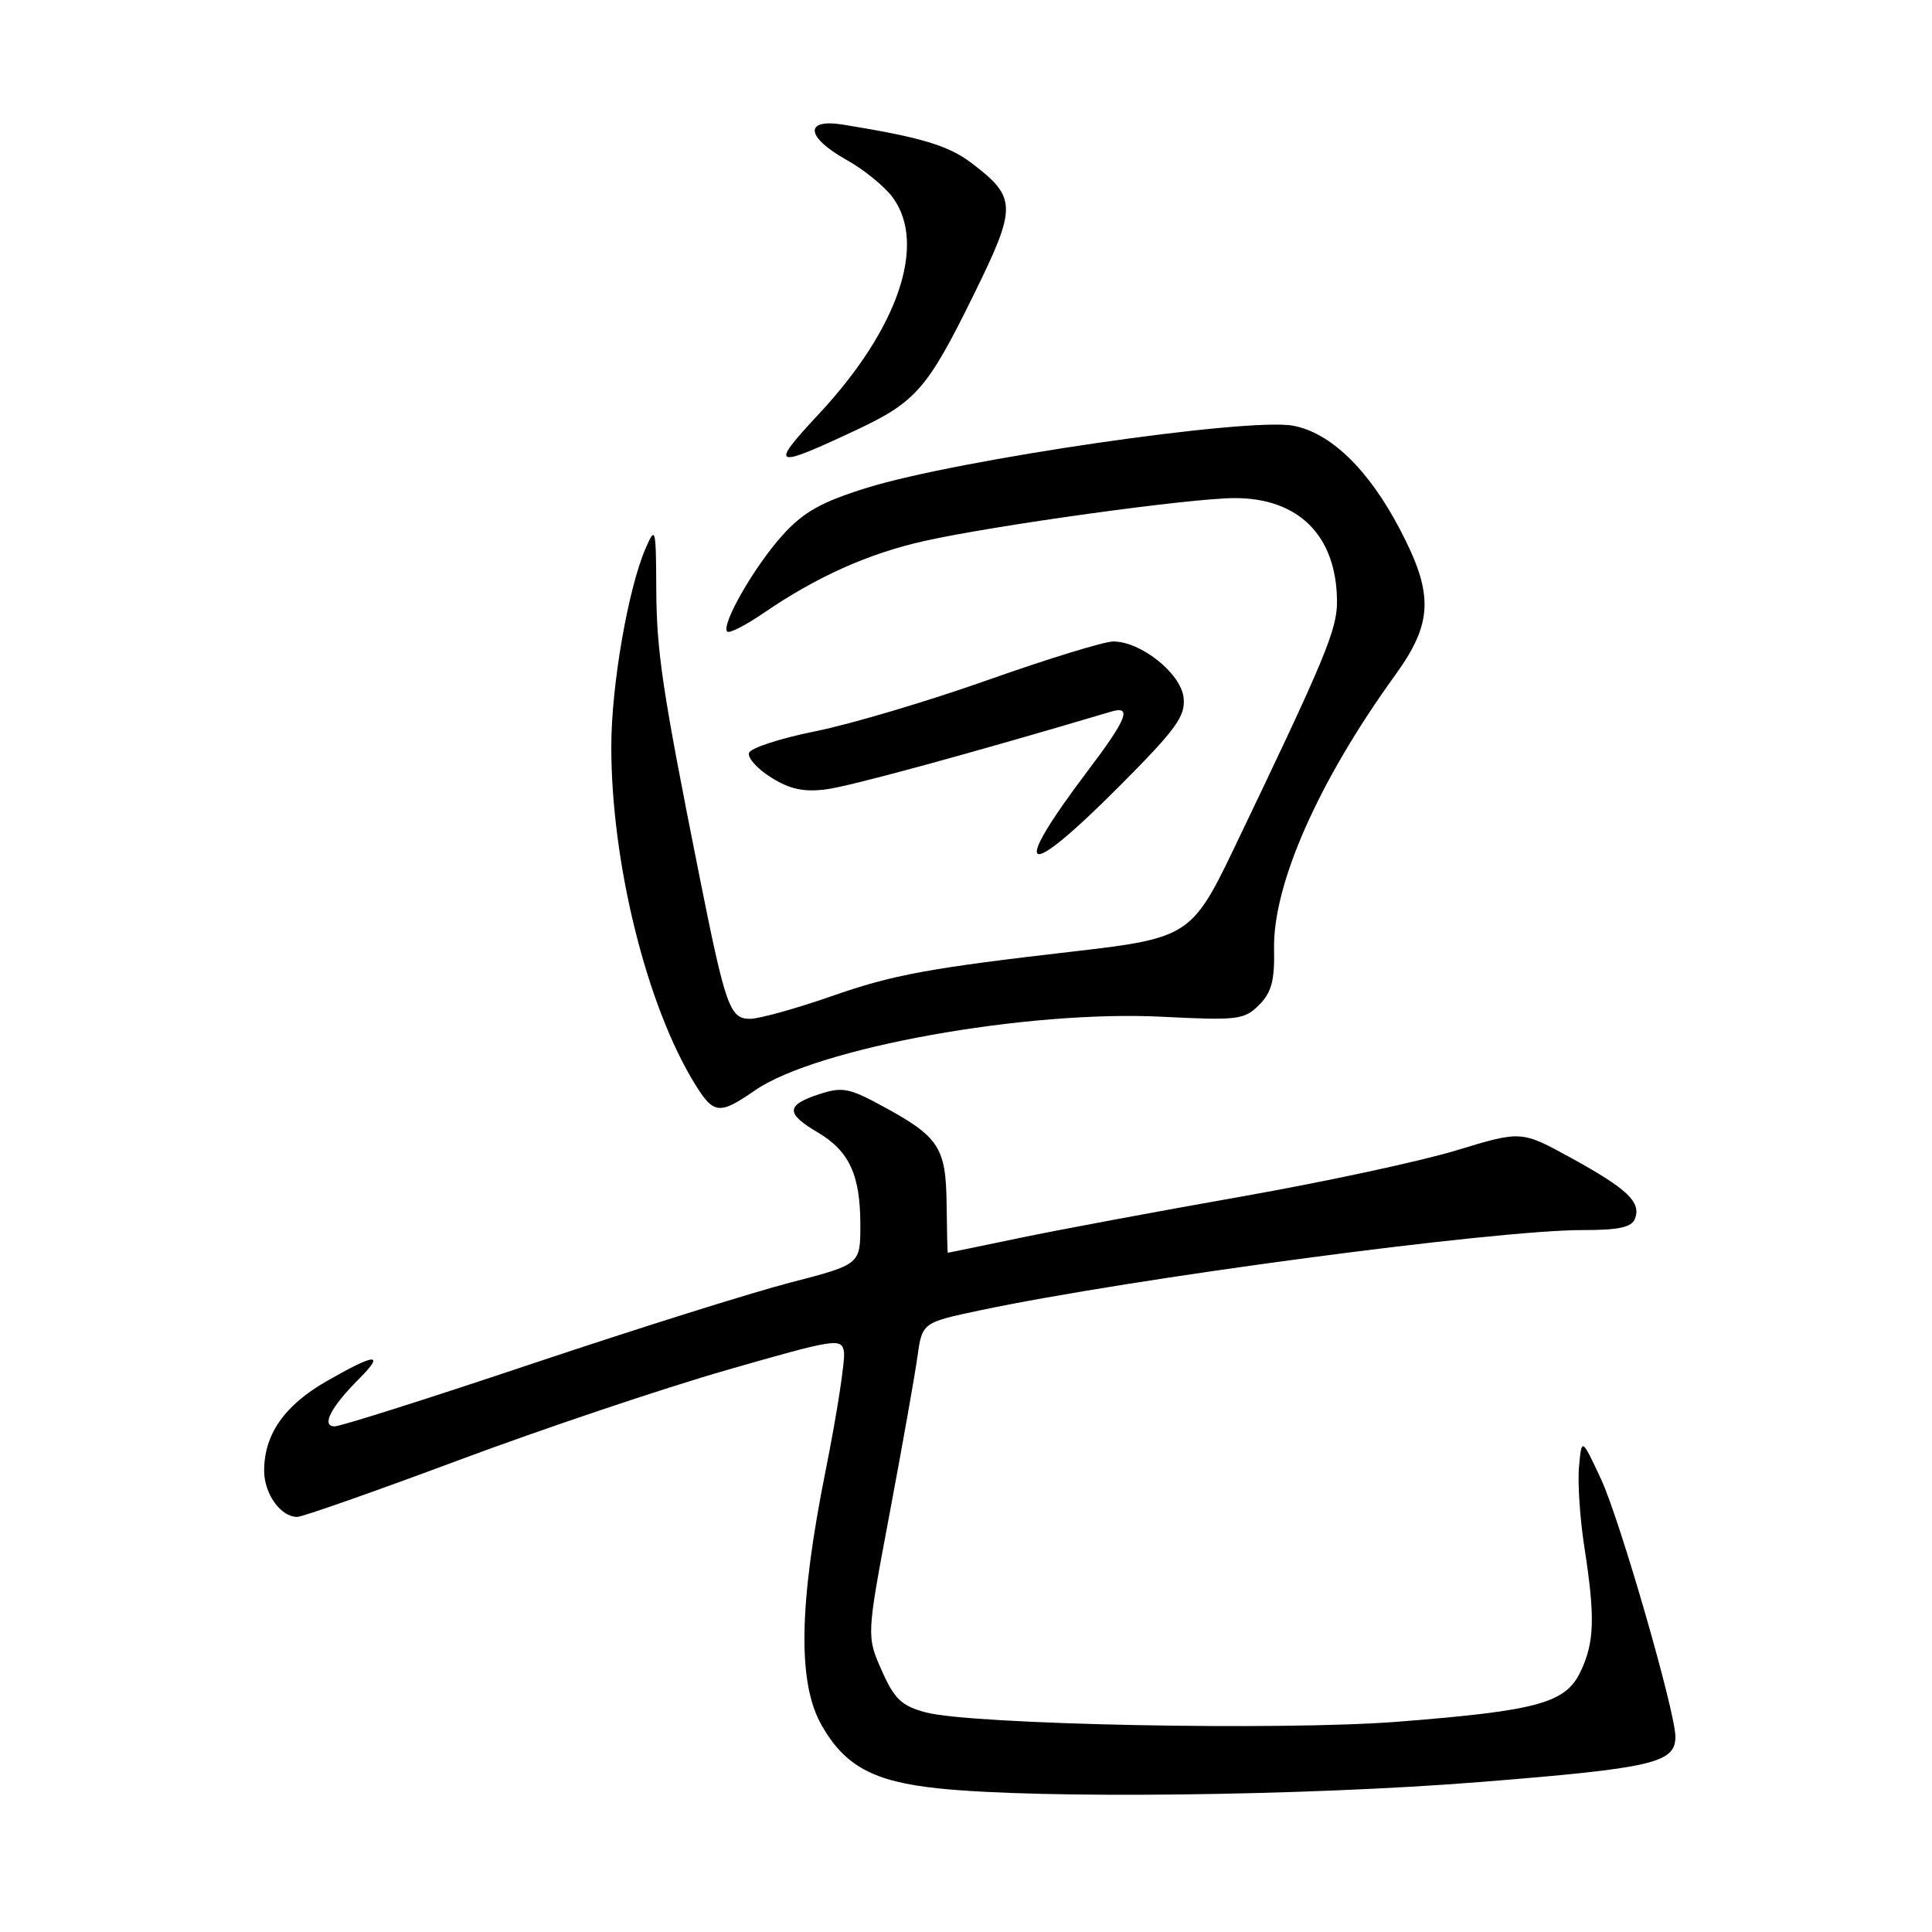 <?xml version="1.0" encoding="UTF-8" standalone="no"?>
<!DOCTYPE svg PUBLIC "-//W3C//DTD SVG 1.1//EN" "http://www.w3.org/Graphics/SVG/1.1/DTD/svg11.dtd" >
<svg xmlns="http://www.w3.org/2000/svg" xmlns:xlink="http://www.w3.org/1999/xlink" version="1.1" viewBox="0 0 256 256">
 <g >
 <path fill="currentColor"
d=" M 196.22 236.12 C 219.04 234.29 222.00 233.60 222.00 230.13 C 222.01 226.86 214.64 201.35 212.15 196.00 C 209.58 190.50 209.58 190.50 209.23 194.33 C 209.03 196.43 209.35 201.24 209.94 205.02 C 211.38 214.32 211.28 217.61 209.43 221.50 C 207.45 225.67 203.78 226.68 185.18 228.14 C 169.84 229.34 128.75 228.53 122.67 226.90 C 119.46 226.04 118.51 225.14 116.83 221.34 C 114.82 216.80 114.82 216.80 117.86 200.65 C 119.53 191.77 121.19 182.42 121.55 179.87 C 122.19 175.25 122.19 175.25 129.84 173.63 C 149.95 169.39 198.21 162.96 209.78 162.99 C 214.48 163.00 216.21 162.62 216.64 161.49 C 217.49 159.29 215.65 157.54 208.21 153.45 C 201.59 149.81 201.59 149.81 193.04 152.41 C 188.34 153.85 175.50 156.61 164.50 158.55 C 153.50 160.49 140.27 162.96 135.09 164.04 C 129.92 165.12 125.64 166.00 125.59 166.00 C 125.54 166.00 125.47 163.09 125.43 159.52 C 125.34 152.03 124.44 150.64 116.96 146.58 C 112.50 144.15 111.59 143.98 108.48 145.01 C 104.13 146.44 104.10 147.54 108.34 150.04 C 112.54 152.52 114.00 155.68 114.00 162.32 C 114.00 167.54 114.00 167.54 104.75 169.94 C 99.66 171.25 84.31 176.08 70.63 180.66 C 56.95 185.25 45.13 189.00 44.35 189.00 C 42.52 189.00 43.82 186.46 47.56 182.72 C 51.07 179.20 49.77 179.29 43.27 183.02 C 37.68 186.22 35.00 190.07 35.00 194.88 C 35.00 197.94 37.19 201.00 39.38 201.00 C 40.06 201.00 49.74 197.60 60.89 193.44 C 72.03 189.29 87.98 183.92 96.33 181.53 C 110.76 177.38 111.52 177.26 111.83 179.13 C 112.00 180.21 110.92 187.26 109.41 194.80 C 105.84 212.63 105.67 222.98 108.86 228.59 C 111.95 234.02 115.72 236.07 124.34 236.97 C 137.82 238.39 173.06 237.97 196.22 236.12 Z  M 100.04 144.48 C 108.17 138.84 136.12 133.80 154.11 134.73 C 163.97 135.23 164.88 135.12 166.83 133.17 C 168.48 131.52 168.91 129.92 168.82 125.78 C 168.64 117.23 174.68 103.55 184.86 89.47 C 189.90 82.50 190.01 78.72 185.46 70.07 C 181.33 62.20 176.30 57.33 171.35 56.41 C 165.37 55.28 126.87 60.90 114.86 64.64 C 108.79 66.53 106.48 67.83 103.65 70.96 C 99.94 75.08 95.50 82.83 96.36 83.69 C 96.63 83.97 98.80 82.86 101.18 81.23 C 108.20 76.42 115.05 73.35 122.50 71.68 C 131.85 69.59 157.82 66.00 163.62 66.00 C 172.10 66.00 177.08 71.00 177.16 79.60 C 177.20 83.42 175.66 87.10 163.31 112.84 C 158.04 123.81 157.20 124.35 142.88 126.00 C 122.98 128.29 118.40 129.13 110.13 132.02 C 105.42 133.66 100.58 135.00 99.37 135.00 C 96.70 135.00 96.13 133.38 92.66 116.00 C 87.74 91.34 87.00 86.38 86.96 78.00 C 86.92 69.94 86.85 69.66 85.56 72.63 C 83.23 77.98 81.00 90.85 81.00 98.93 C 81.00 114.39 85.69 133.29 92.09 143.65 C 94.58 147.67 95.32 147.74 100.04 144.48 Z  M 148.35 104.15 C 155.89 96.58 157.11 94.88 156.83 92.43 C 156.46 89.21 151.18 85.00 147.51 85.00 C 146.30 85.00 138.83 87.30 130.91 90.10 C 122.98 92.91 112.71 95.96 108.07 96.89 C 103.43 97.82 99.46 99.11 99.25 99.76 C 99.03 100.41 100.35 101.88 102.18 103.02 C 104.65 104.58 106.52 104.98 109.50 104.59 C 112.66 104.18 128.60 99.83 147.25 94.29 C 150.04 93.46 149.33 95.27 144.16 102.10 C 133.65 116.01 135.59 116.97 148.35 104.15 Z  M 113.52 56.95 C 121.38 53.25 122.91 51.49 129.02 39.06 C 134.77 27.36 134.75 26.20 128.77 21.63 C 125.68 19.28 122.10 18.20 111.75 16.52 C 106.52 15.67 106.74 18.14 112.16 21.18 C 114.45 22.45 117.20 24.69 118.28 26.15 C 122.85 32.33 119.01 43.59 108.50 54.86 C 101.86 61.97 102.38 62.19 113.52 56.95 Z "/>
</g>
</svg>
